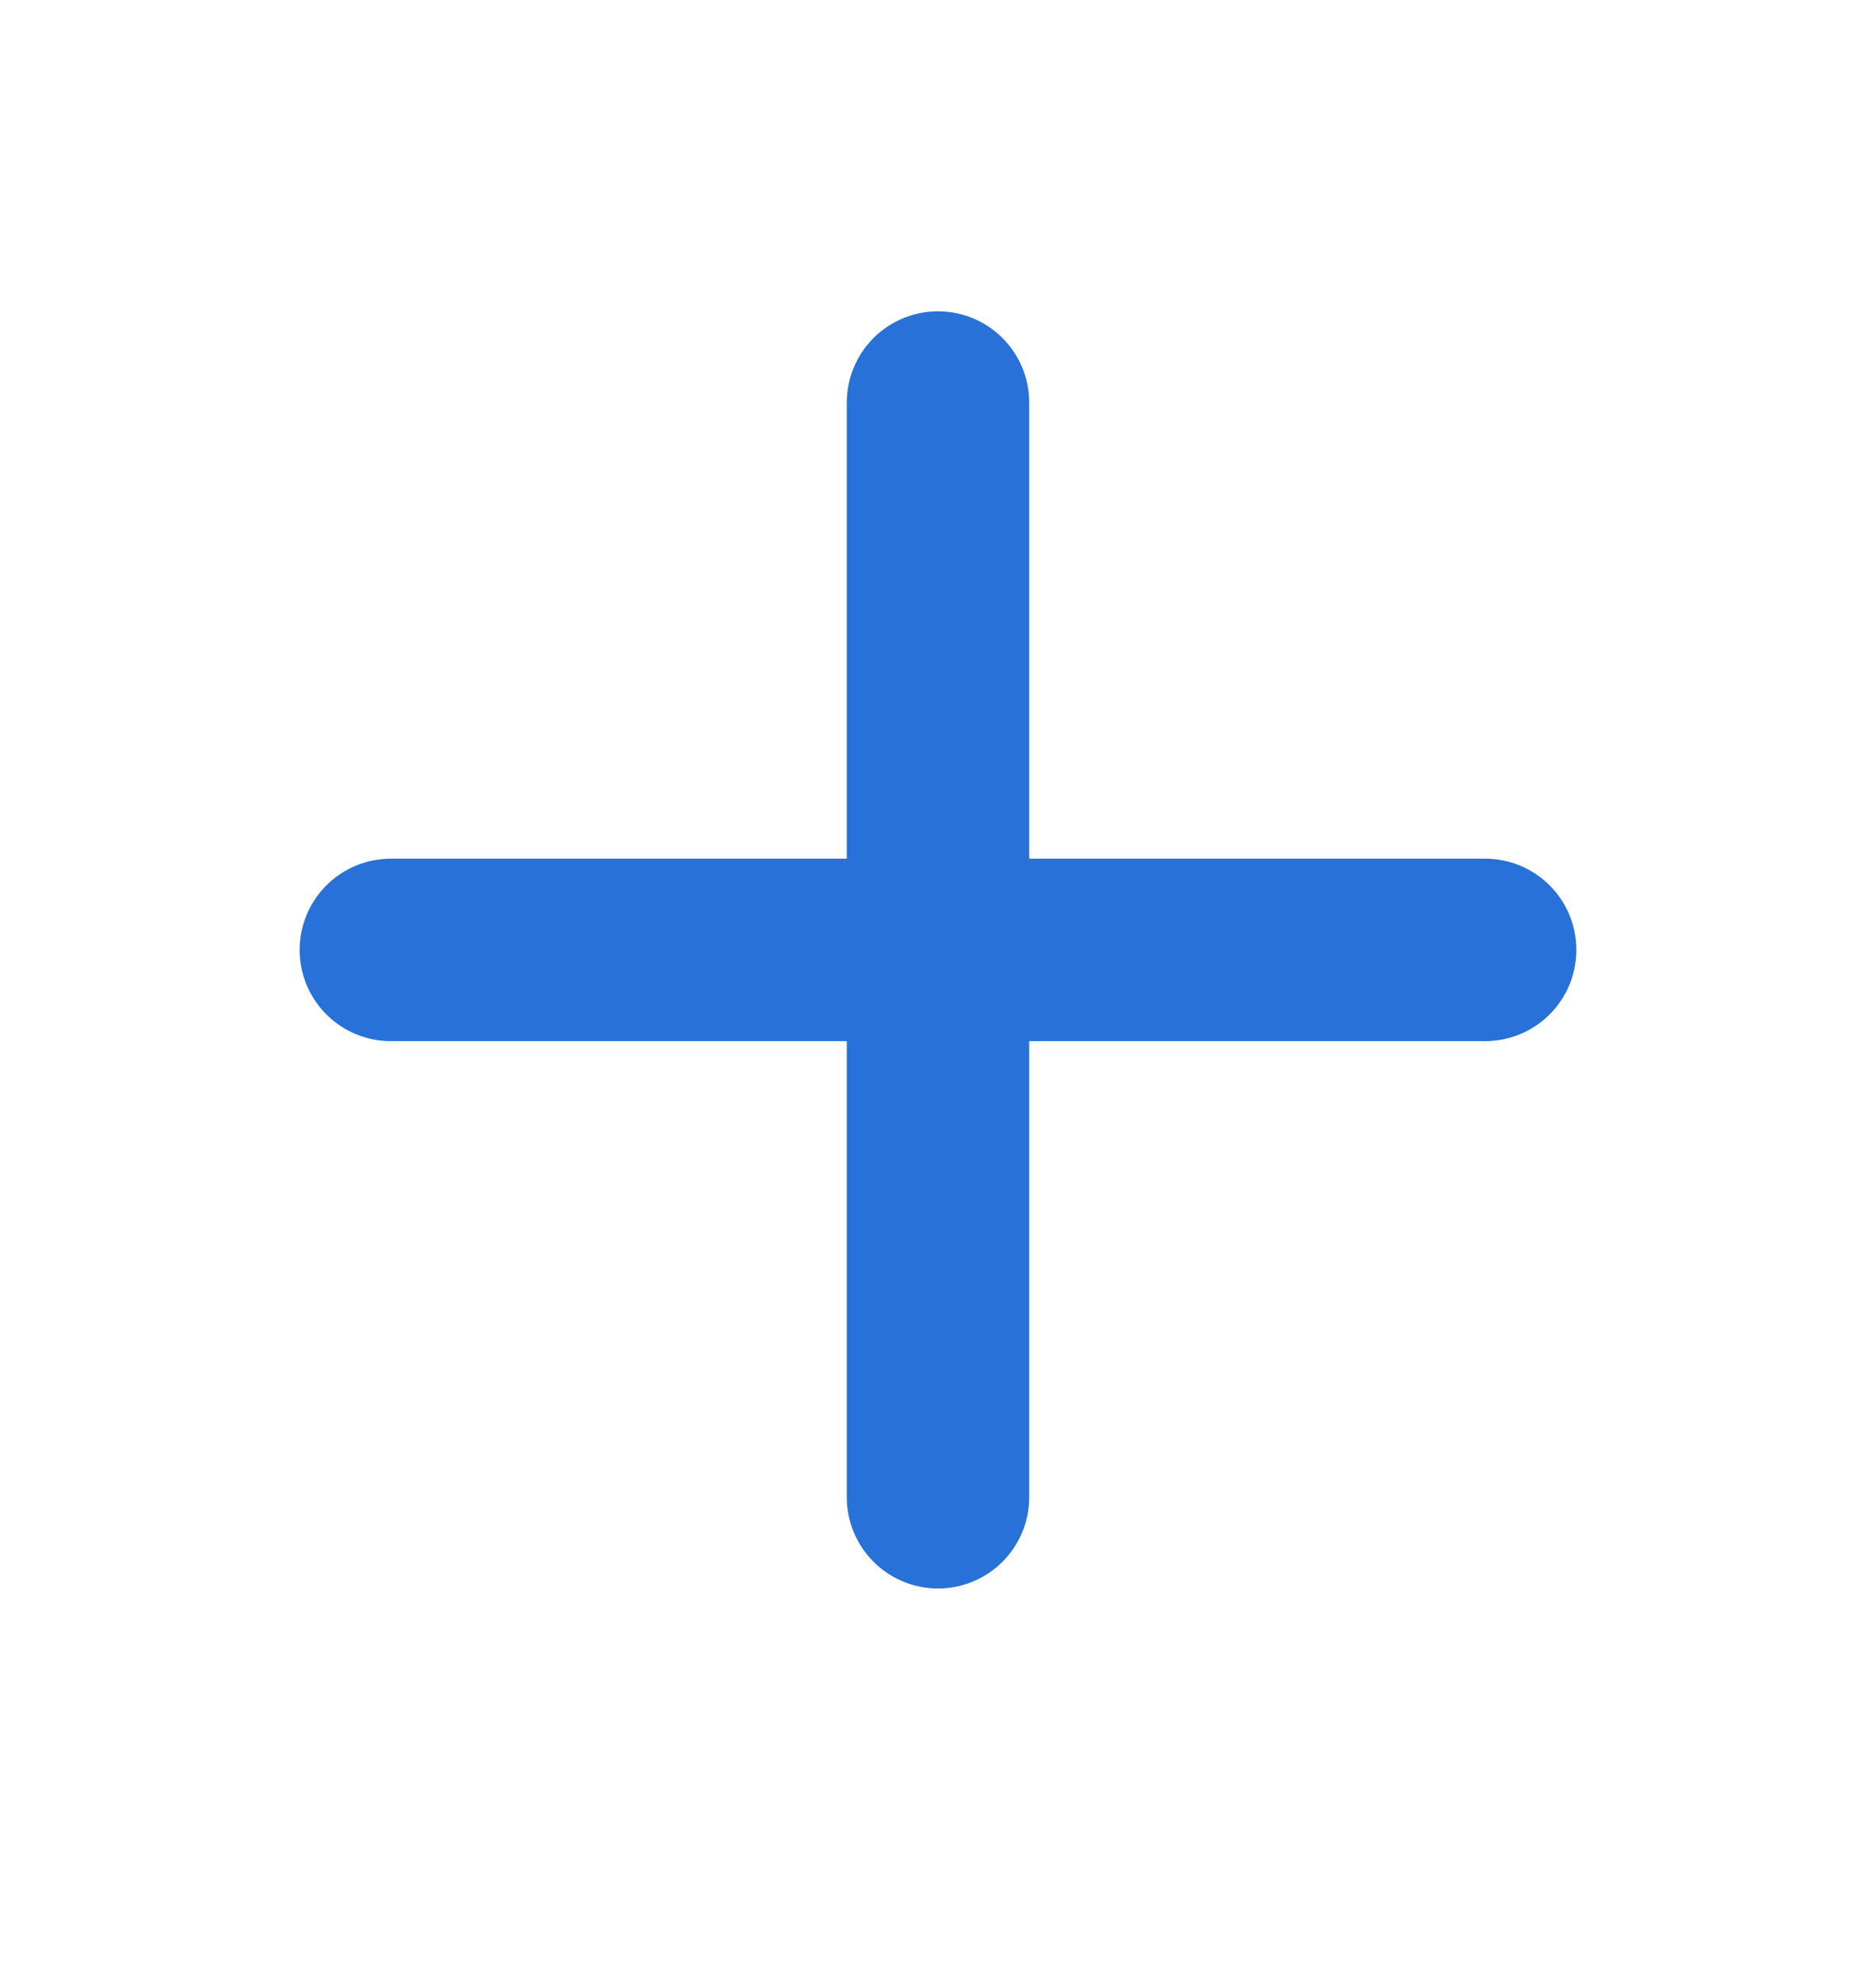 <svg width="18" height="19" viewBox="0 0 18 19" fill="none" xmlns="http://www.w3.org/2000/svg">
<path d="M9 3.861V14.361" stroke="#2771D8" stroke-width="1.75" stroke-linecap="round" stroke-linejoin="round"/>
<path d="M3.75 9.111H14.25" stroke="#2771D8" stroke-width="1.75" stroke-linecap="round" stroke-linejoin="round"/>
</svg>
